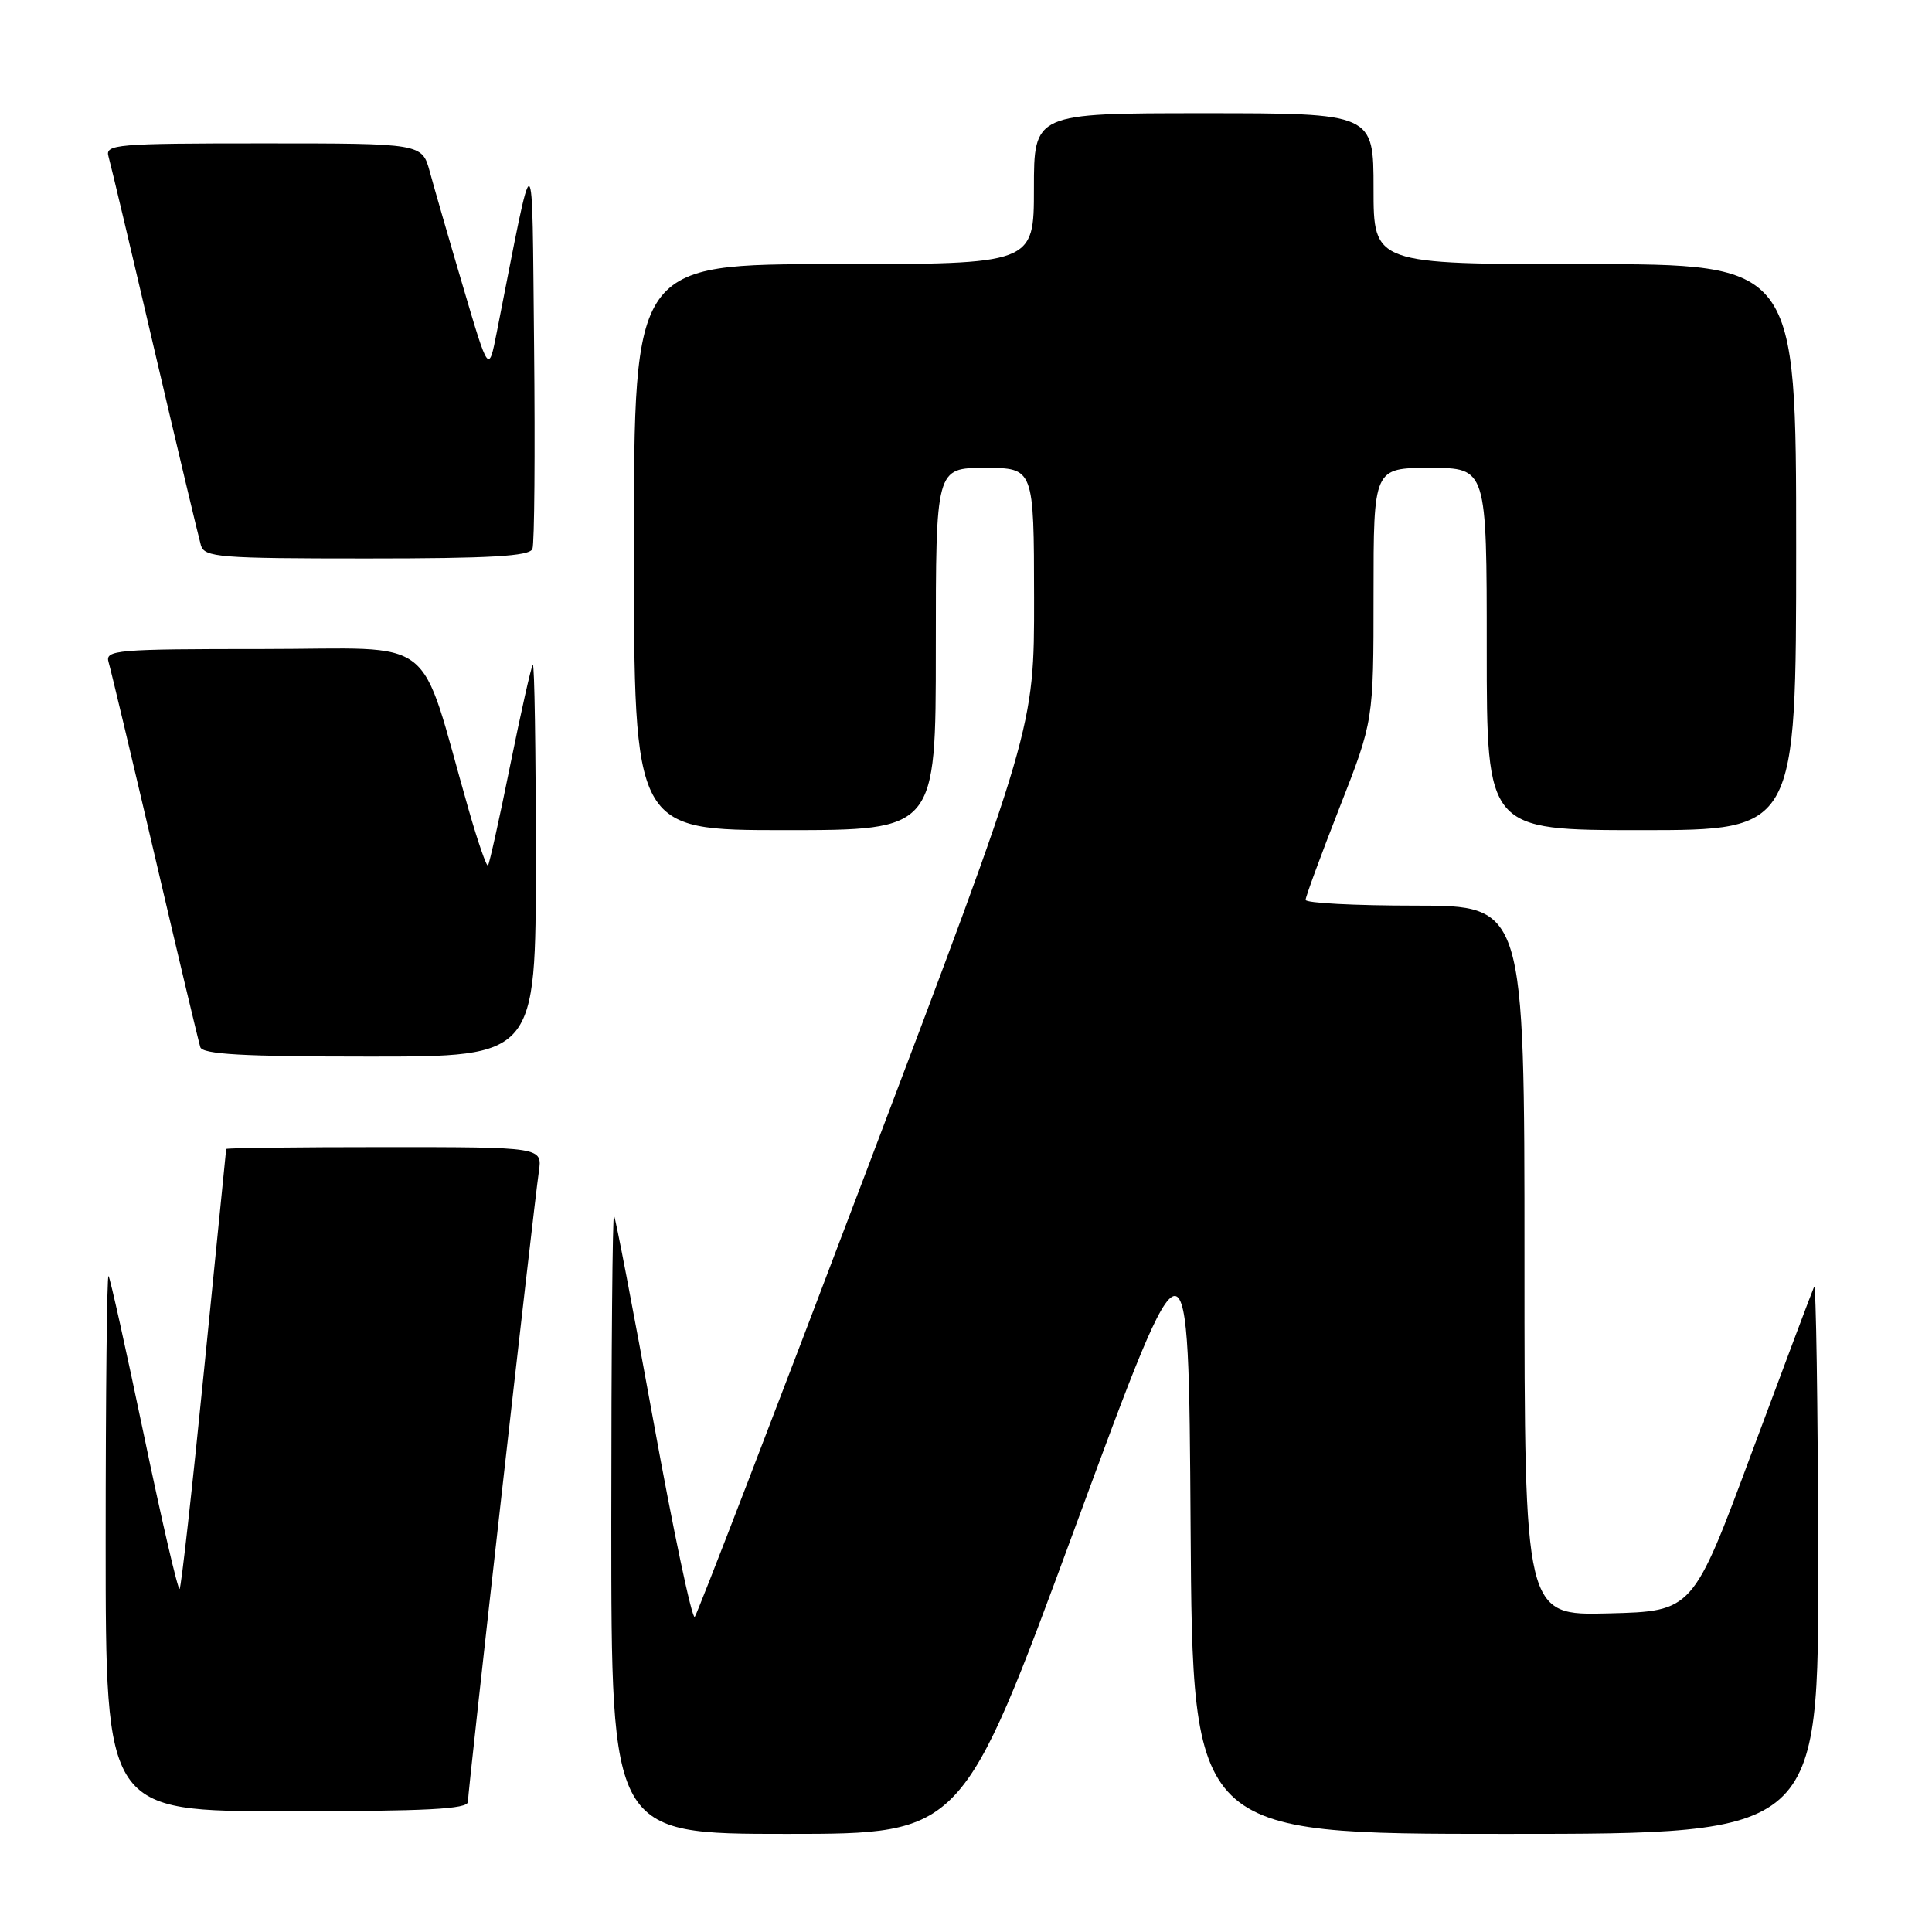 <?xml version="1.0" encoding="UTF-8" standalone="no"?>
<!DOCTYPE svg PUBLIC "-//W3C//DTD SVG 1.1//EN" "http://www.w3.org/Graphics/SVG/1.1/DTD/svg11.dtd" >
<svg xmlns="http://www.w3.org/2000/svg" xmlns:xlink="http://www.w3.org/1999/xlink" version="1.1" viewBox="0 0 256 256">
 <g >
 <path fill="currentColor"
d=" M 142.50 202.27 C 157.50 161.54 157.50 161.54 157.76 202.27 C 158.02 243.00 158.02 243.00 199.51 243.00 C 241.00 243.00 241.00 243.00 240.92 206.25 C 240.88 186.04 240.63 169.95 240.38 170.50 C 240.13 171.05 236.41 180.95 232.11 192.50 C 224.31 213.50 224.31 213.50 213.16 213.78 C 202.00 214.07 202.00 214.07 202.00 167.03 C 202.00 120.00 202.00 120.00 187.50 120.00 C 179.53 120.00 173.00 119.66 173.00 119.24 C 173.00 118.82 175.03 113.32 177.50 107.00 C 182.00 95.52 182.00 95.52 182.00 78.76 C 182.00 62.00 182.00 62.00 189.50 62.00 C 197.00 62.00 197.00 62.00 197.00 86.00 C 197.00 110.00 197.00 110.00 217.50 110.00 C 238.00 110.00 238.00 110.00 238.00 72.50 C 238.00 35.00 238.00 35.00 210.00 35.00 C 182.00 35.00 182.00 35.00 182.00 25.00 C 182.00 15.00 182.00 15.00 159.50 15.00 C 137.00 15.00 137.00 15.00 137.00 25.00 C 137.00 35.00 137.00 35.00 110.50 35.00 C 84.00 35.00 84.00 35.00 84.00 72.50 C 84.00 110.00 84.00 110.00 104.00 110.00 C 124.00 110.00 124.00 110.00 124.00 86.00 C 124.00 62.00 124.00 62.00 130.50 62.00 C 137.00 62.00 137.00 62.00 137.02 79.25 C 137.04 96.50 137.04 96.50 114.87 155.00 C 102.67 187.18 92.41 213.83 92.06 214.24 C 91.71 214.65 89.24 202.95 86.57 188.24 C 83.90 173.53 81.55 161.31 81.36 161.08 C 81.16 160.85 81.00 179.19 81.00 201.83 C 81.00 243.00 81.00 243.00 104.25 243.00 C 127.50 243.00 127.50 243.00 142.50 202.27 Z  M 62.00 238.75 C 62.00 237.33 70.68 160.23 71.40 155.25 C 71.87 152.00 71.87 152.00 50.94 152.00 C 39.42 152.00 29.99 152.11 29.97 152.25 C 29.95 152.39 28.65 165.47 27.06 181.32 C 25.48 197.18 24.01 210.32 23.80 210.54 C 23.58 210.75 21.46 201.61 19.08 190.21 C 16.70 178.82 14.59 169.31 14.38 169.08 C 14.17 168.85 14.00 184.72 14.00 204.33 C 14.00 240.00 14.00 240.00 38.00 240.00 C 56.53 240.00 62.00 239.72 62.00 238.75 Z  M 71.00 113.83 C 71.00 99.44 70.82 87.85 70.60 88.08 C 70.39 88.31 69.04 94.31 67.60 101.42 C 66.17 108.52 64.84 114.49 64.66 114.68 C 64.47 114.87 63.31 111.53 62.09 107.26 C 55.30 83.54 58.45 86.00 34.89 86.00 C 15.33 86.00 13.90 86.12 14.39 87.75 C 14.68 88.71 17.44 100.30 20.53 113.50 C 23.61 126.70 26.32 138.06 26.54 138.75 C 26.84 139.70 32.22 140.00 48.97 140.00 C 71.00 140.00 71.00 140.00 71.00 113.83 Z  M 70.55 72.73 C 70.82 72.04 70.91 60.00 70.77 45.98 C 70.47 17.79 70.96 17.99 65.83 44.00 C 64.75 49.50 64.75 49.50 61.36 38.00 C 59.49 31.68 57.51 24.81 56.95 22.75 C 55.92 19.00 55.92 19.00 34.89 19.00 C 15.34 19.00 13.90 19.12 14.38 20.75 C 14.66 21.71 17.41 33.30 20.49 46.50 C 23.58 59.70 26.34 71.29 26.62 72.25 C 27.09 73.85 29.02 74.00 48.60 74.00 C 65.00 74.00 70.18 73.70 70.55 72.73 Z "/>
</g>
</svg>